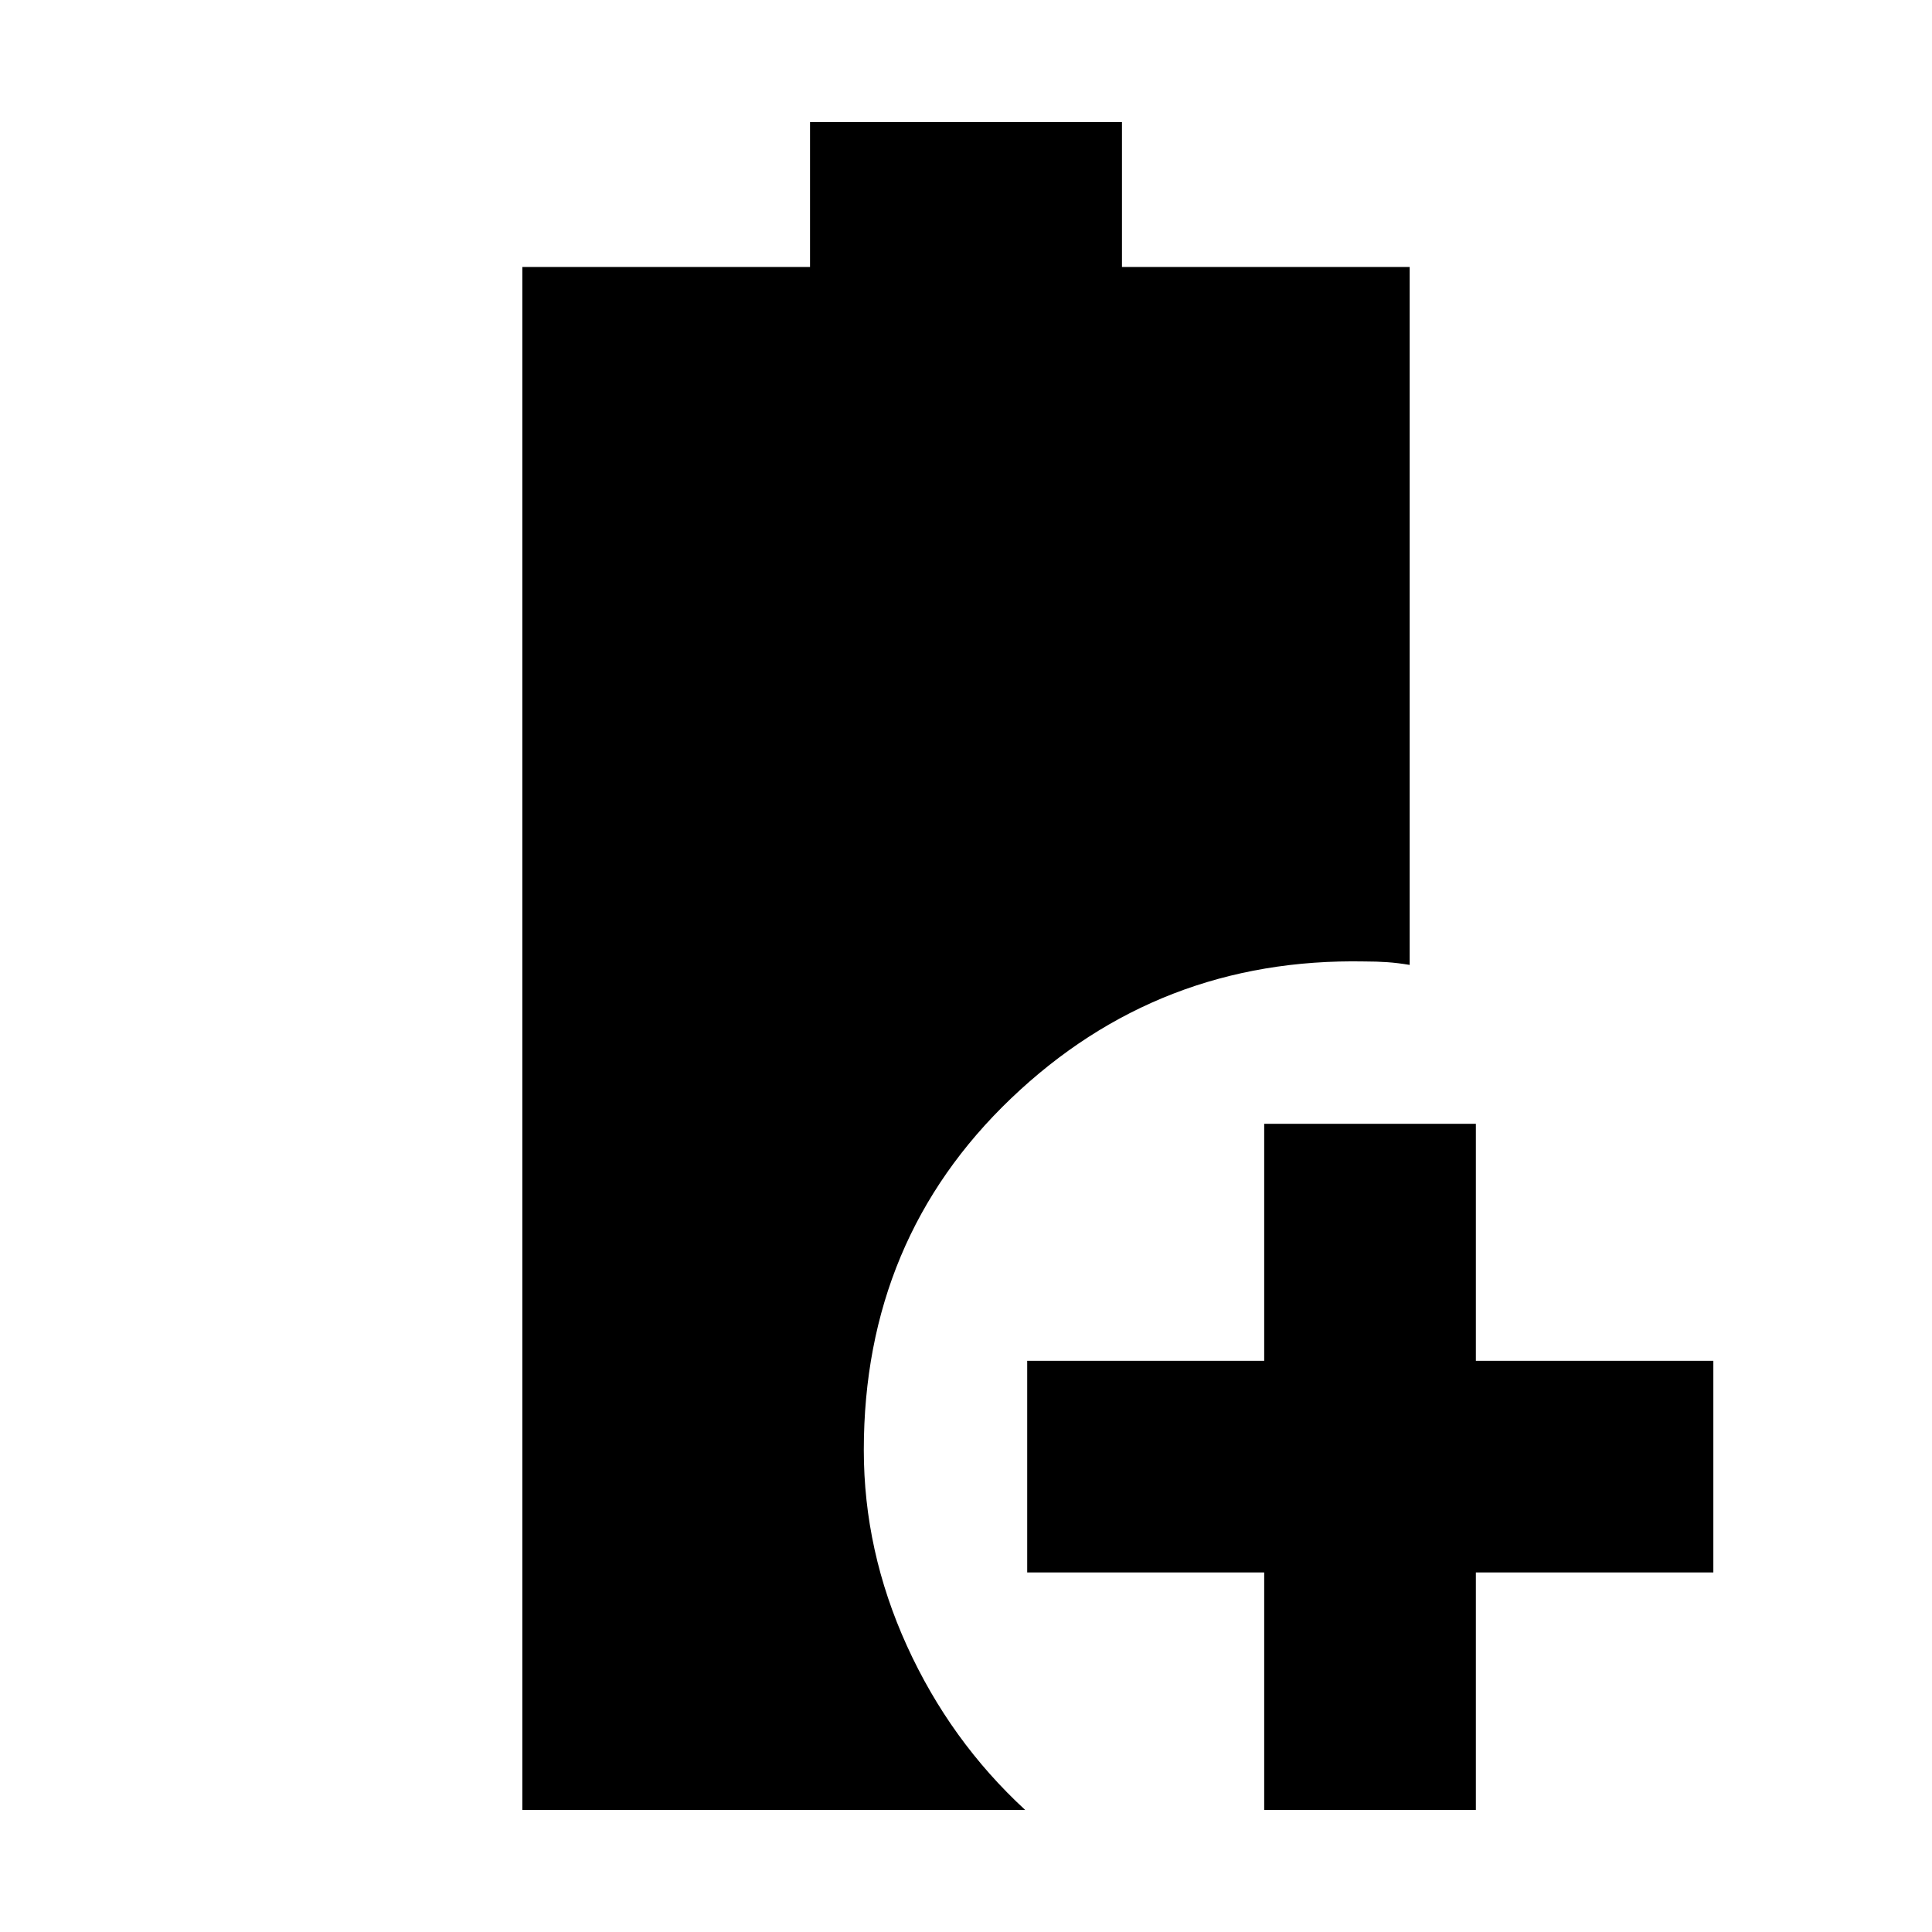<svg xmlns="http://www.w3.org/2000/svg" height="20" viewBox="0 -960 960 960" width="20"><path d="M628.17-60.65v-118H510.41v-105.18h117.76v-117.76h105.18v117.76h118v105.18h-118v118H628.17Zm-368.63 0v-766.7H402.5v-72h155v72h142.96v346.81q-5.96-1-11.18-1.36-5.21-.36-11.19-.36-102.37-1.96-175.62 67.98-73.25 69.93-73.25 174.8 0 50.16 21.42 97.28 21.43 47.13 58.77 81.55H259.54Z"/></svg>